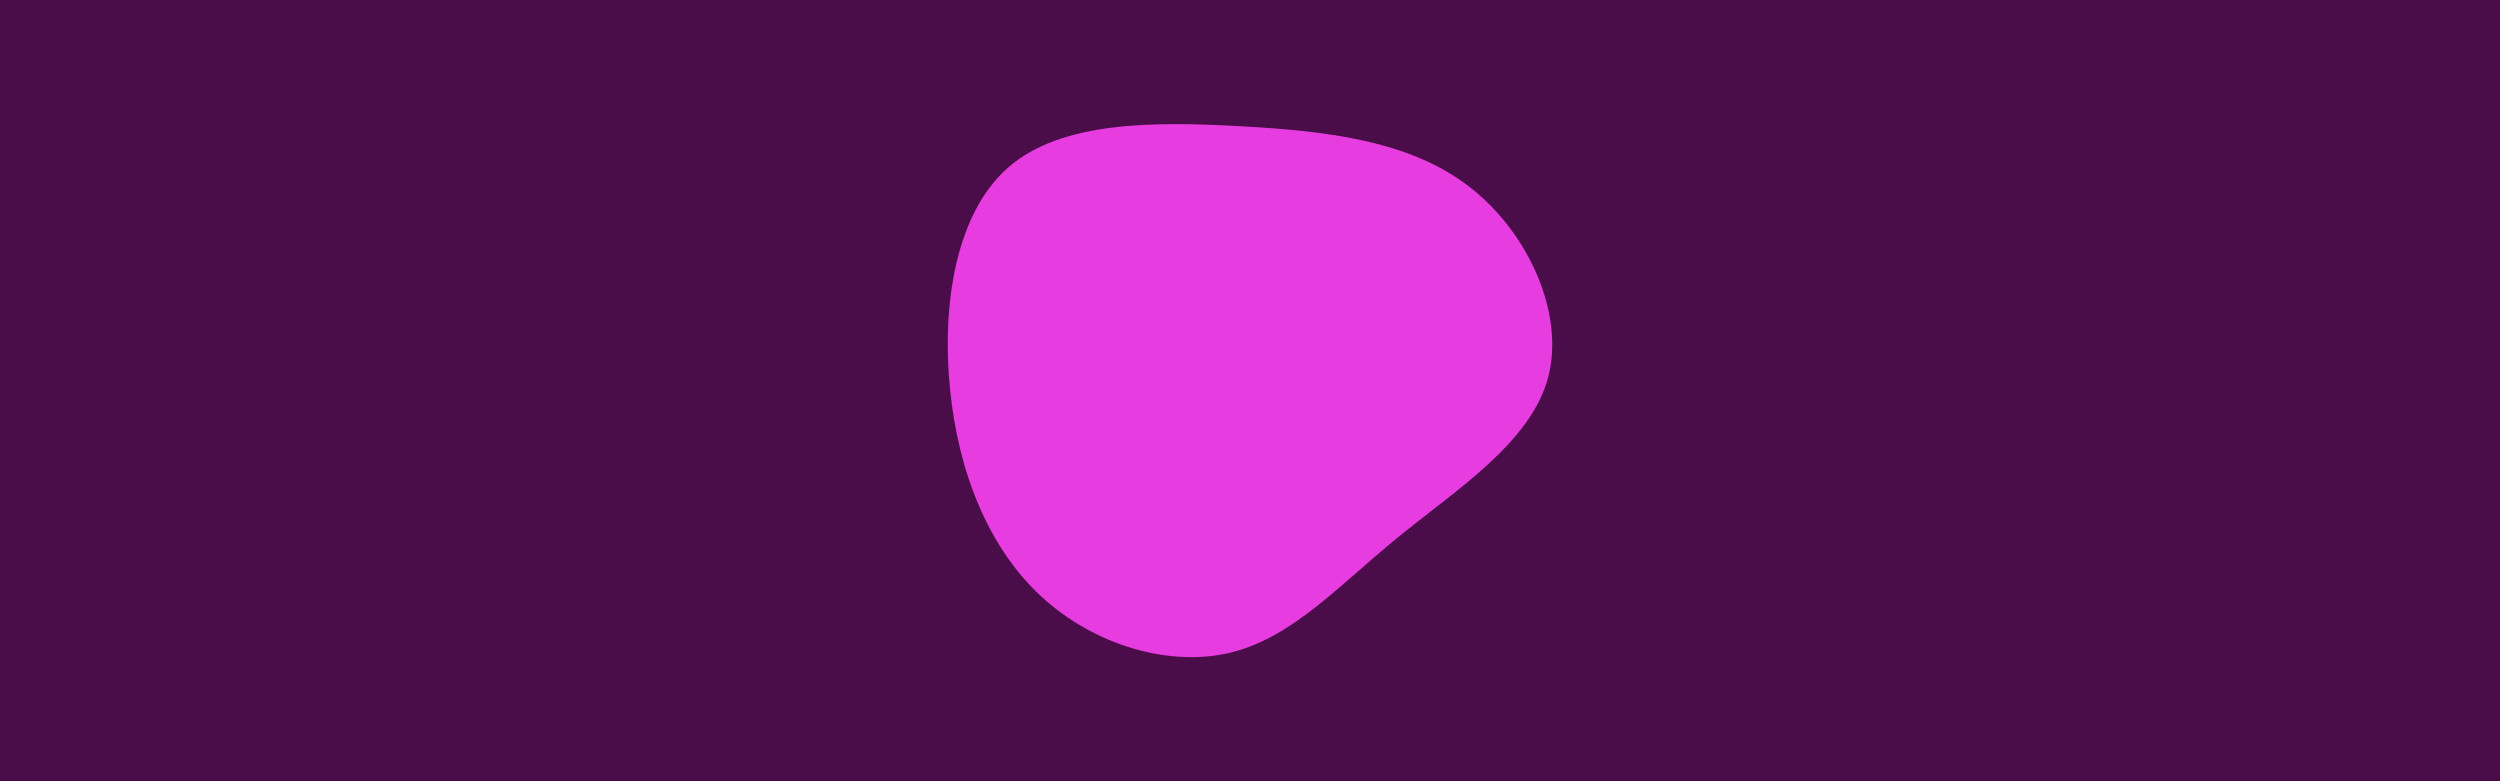 <svg 
id="visual" viewBox="0 0 960 300" width="960" height="300" xmlns="http://www.w3.org/2000/svg"
    xmlns:xlink="http://www.w3.org/1999/xlink" version="1.1">
    <rect x="0" y="0" width="960" height="300" fill="#4b0d49"></rect>
    <g transform="translate(478.302 152.581)">
        <path
            d="M86 -80.8C108.8 -63.2 122.9 -31.6 116 -7C109 17.7 81 35.4 58.2 54C35.4 72.7 17.7 92.3 -5.7 98C-29 103.7 -58 95.3 -78.3 76.6C-98.6 58 -110.3 29 -113.5 -3.2C-116.7 -35.4 -111.4 -70.7 -91 -88.4C-70.7 -106 -35.4 -106 -1.9 -104.1C31.6 -102.3 63.2 -98.5 86 -80.8"
            fill="#e63ce0"></path>
    </g>
</svg>